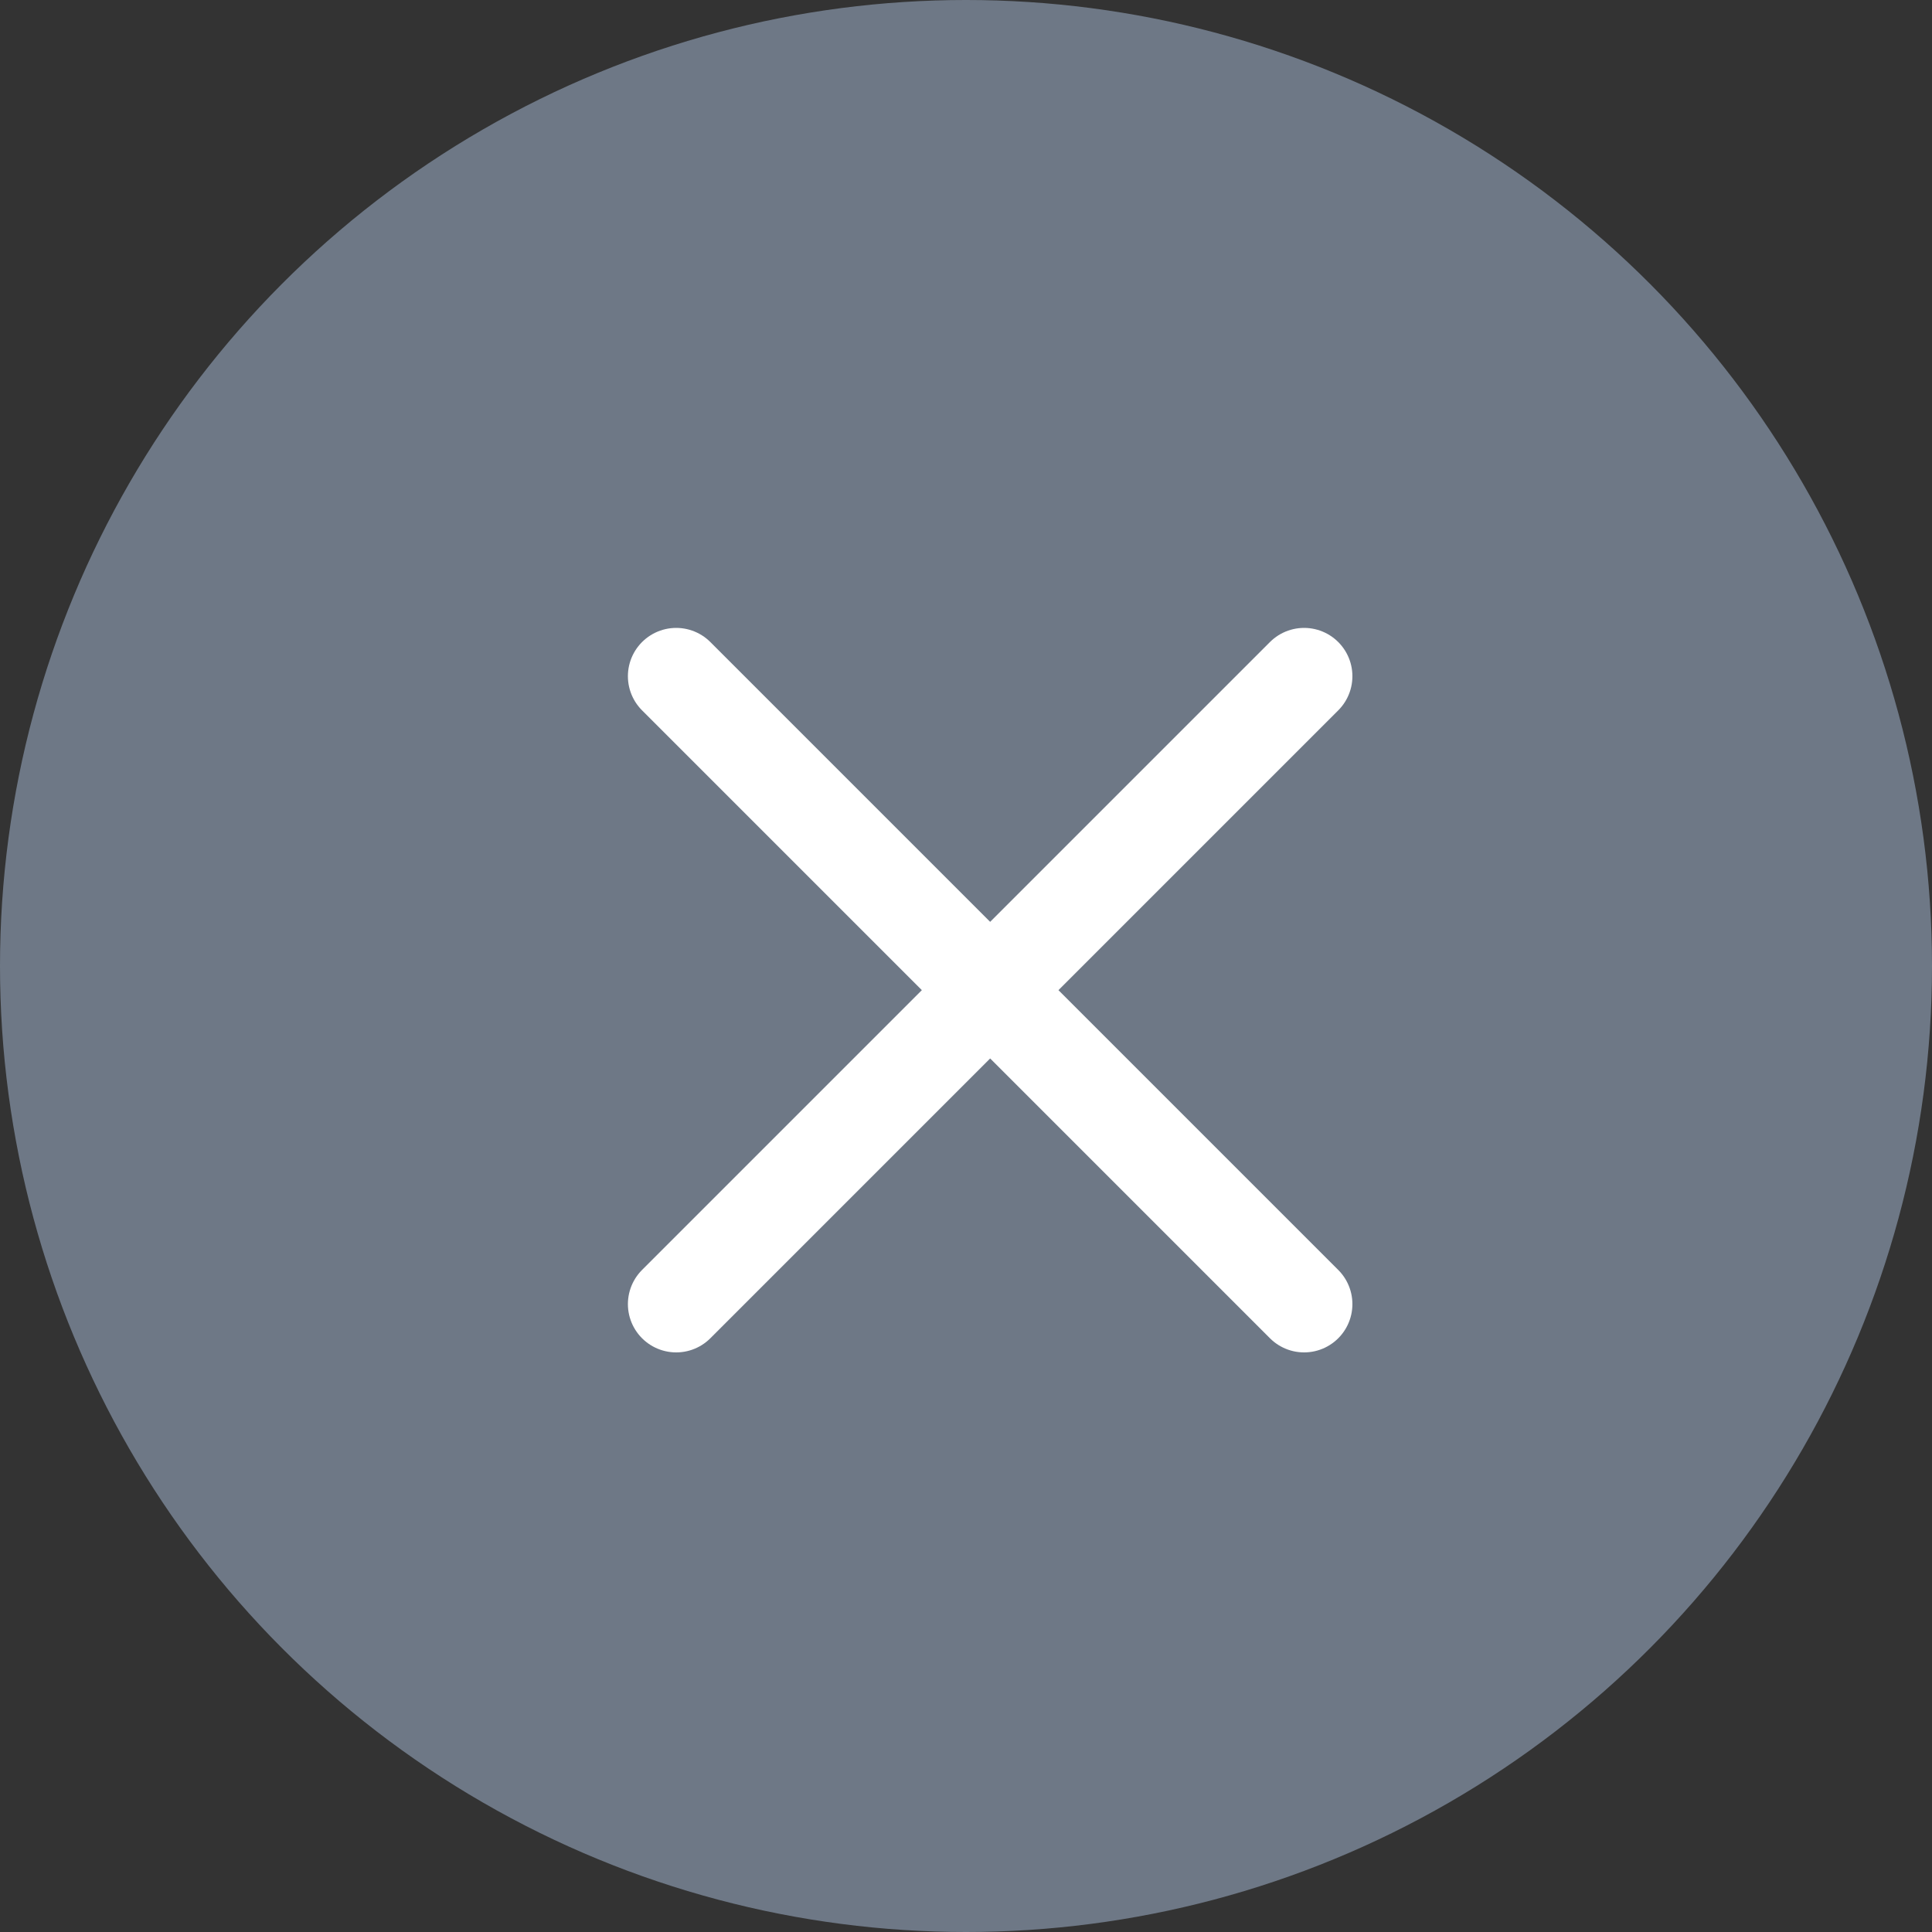 <svg width="20" height="20" fill="none" xmlns="http://www.w3.org/2000/svg"><rect width="100%" height="100%" fill="#333333" stroke="none"/><circle cx="10" cy="10" r="10" fill="#6E7886"/><path d="m7 7 6.5 6.5m0-6.5L7 13.5" stroke="#fff" stroke-linecap="round"/></svg>